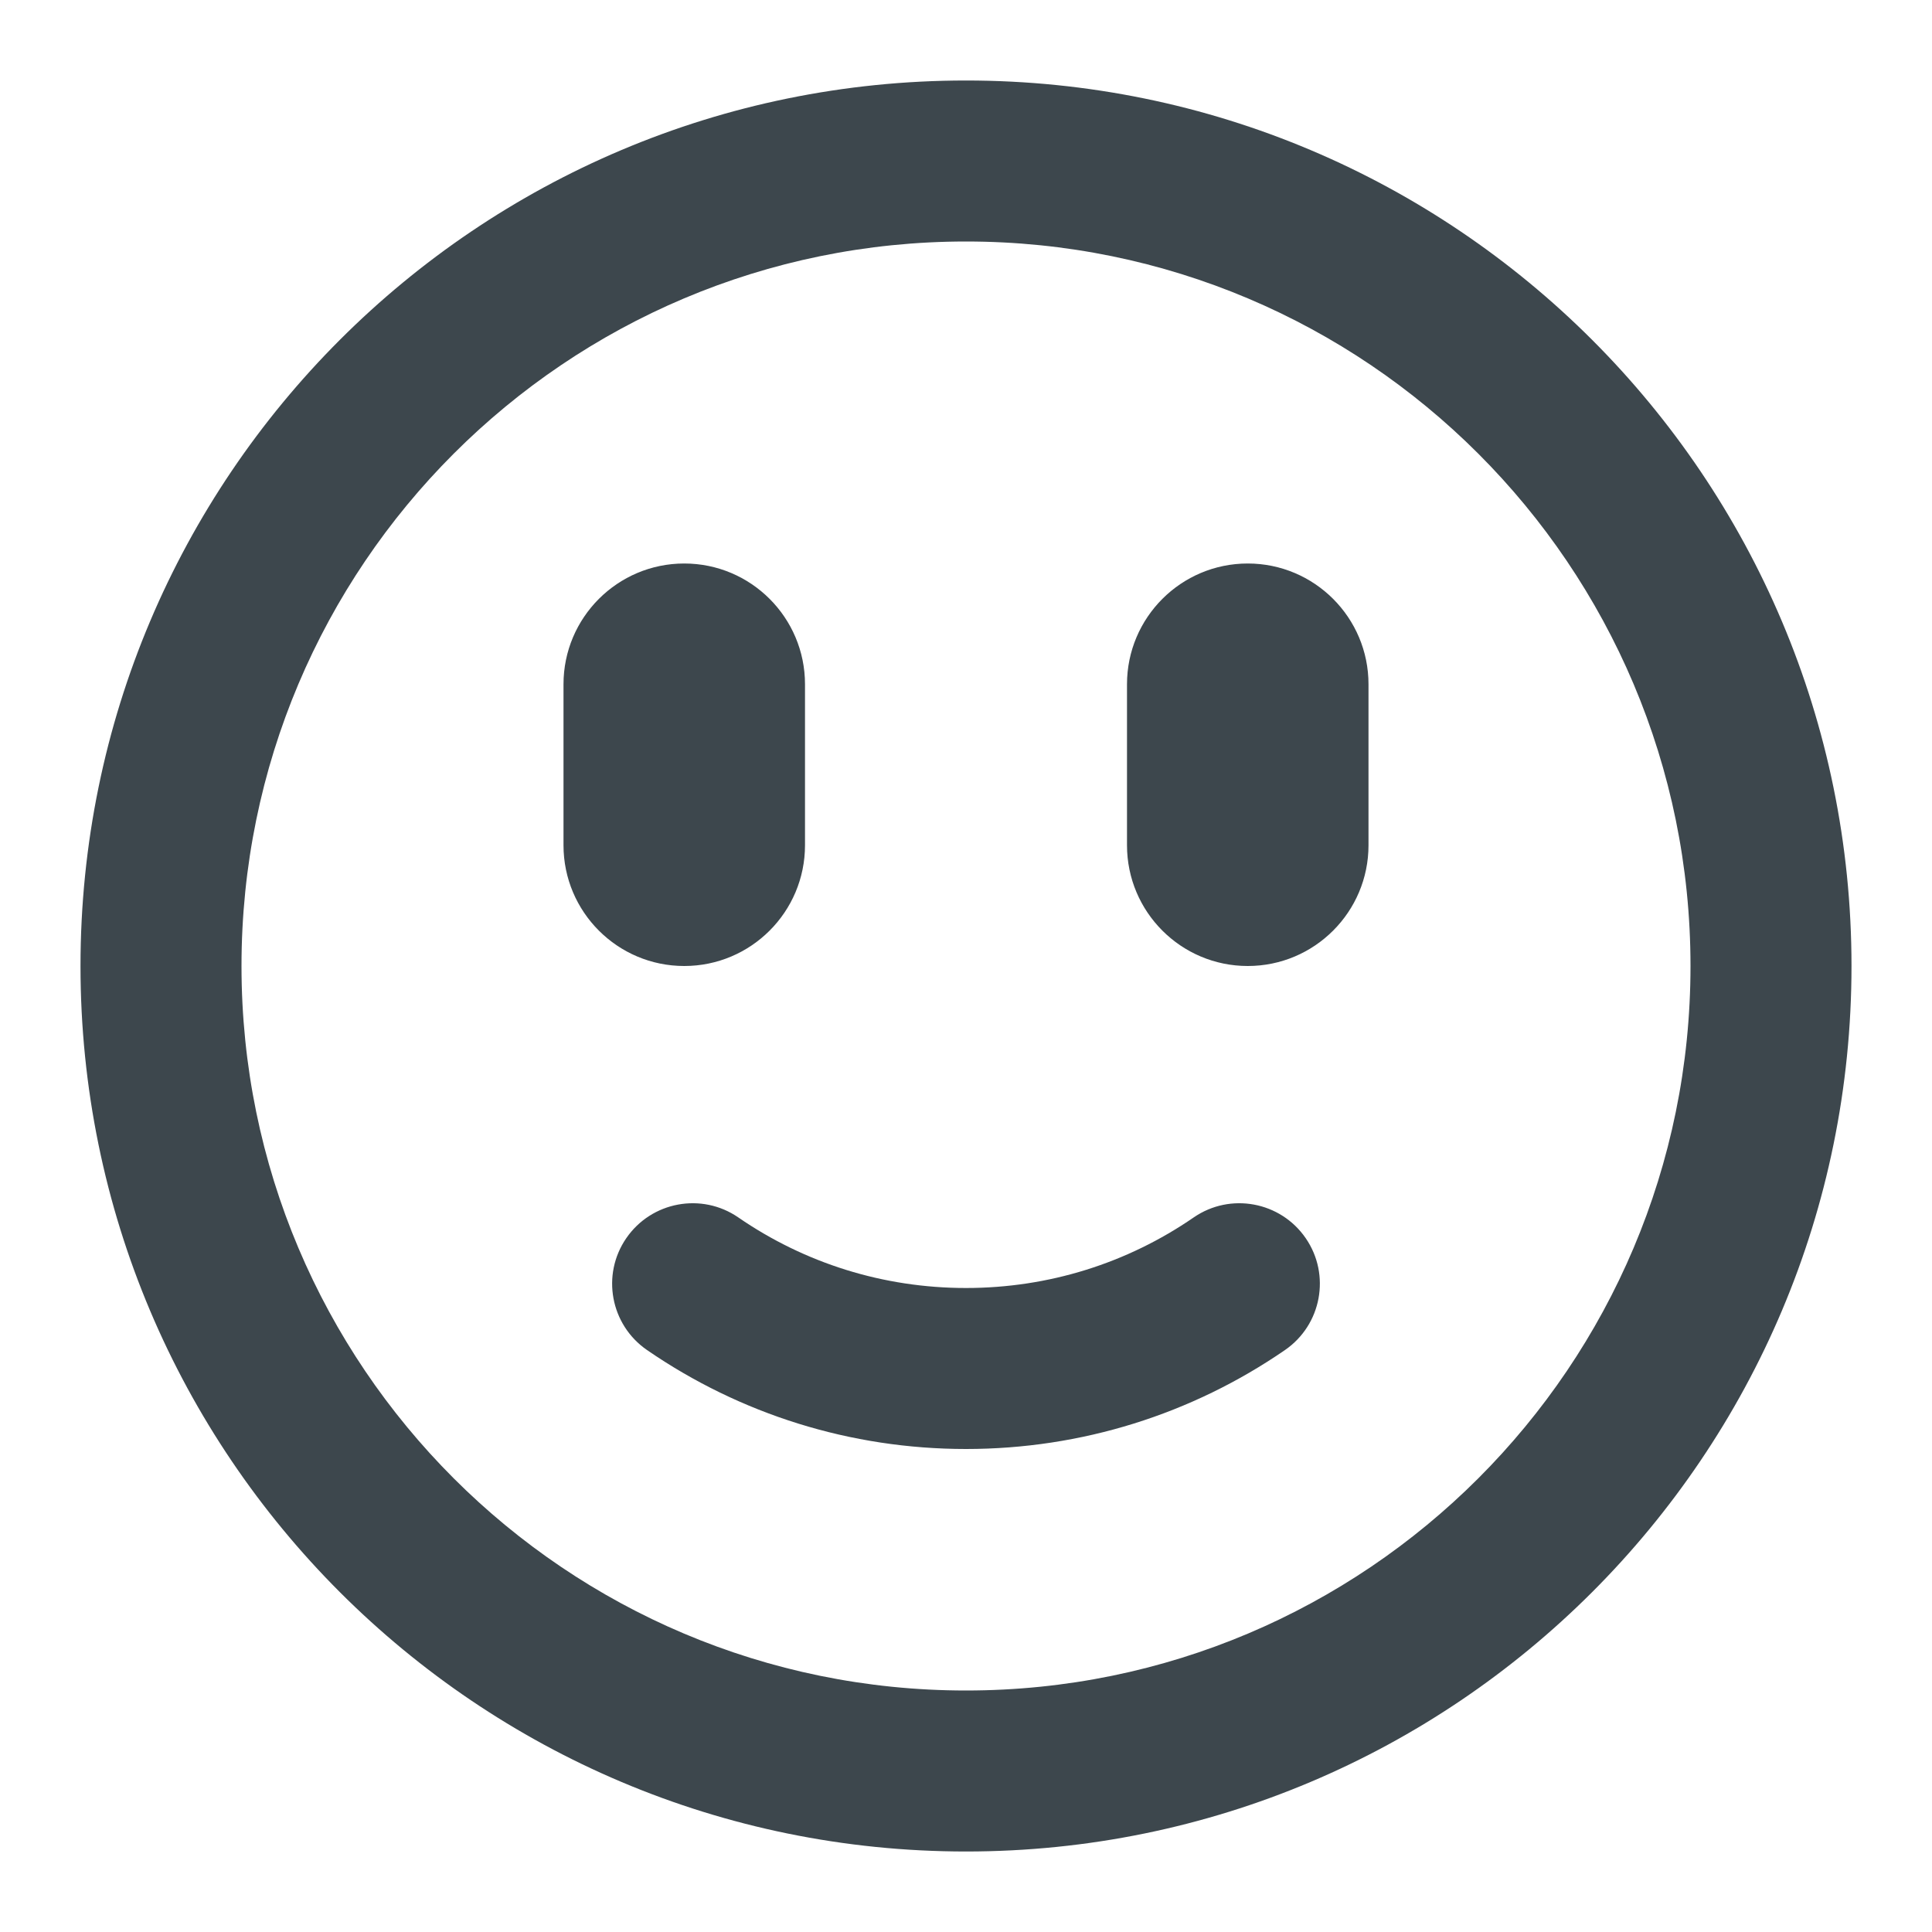 <svg xmlns:xlink="http://www.w3.org/1999/xlink" xmlns="http://www.w3.org/2000/svg" viewBox="0 0 24 24" width="24" height="24"><path fill="#3D474D" fill-rule="evenodd" d="M10,-1 C16.075,-1 21,3.925 21,10 C21,16.075 16.075,21 10,21 C3.925,21 -1,16.075 -1,10 C-1,3.925 3.925,-1 10,-1 Z M10,1 C5.029,1 1,5.029 1,10 C1,14.971 5.029,19 10,19 C14.971,19 19,14.971 19,10 C19,5.029 14.971,1 10,1 Z M14.22,13.381 C14.533,13.836 14.417,14.458 13.962,14.771 C12.805,15.567 11.434,16 10,16 C8.566,16 7.195,15.567 6.038,14.771 C5.583,14.458 5.467,13.836 5.78,13.381 C6.093,12.926 6.716,12.81 7.171,13.123 C7.997,13.692 8.974,14 10,14 C11.026,14 12.003,13.692 12.829,13.123 C13.284,12.81 13.907,12.926 14.22,13.381 Z M6.5,5 C7.328,5 8,5.672 8,6.5 L8,8.5 C8,9.328 7.328,10 6.5,10 C5.672,10 5,9.328 5,8.5 L5,6.5 C5,5.672 5.672,5 6.5,5 Z M13.5,5 C14.328,5 15,5.672 15,6.5 L15,8.5 C15,9.328 14.328,10 13.5,10 C12.672,10 12,9.328 12,8.5 L12,6.5 C12,5.672 12.672,5 13.5,5 Z" transform="translate(2 2)"></path></svg>
